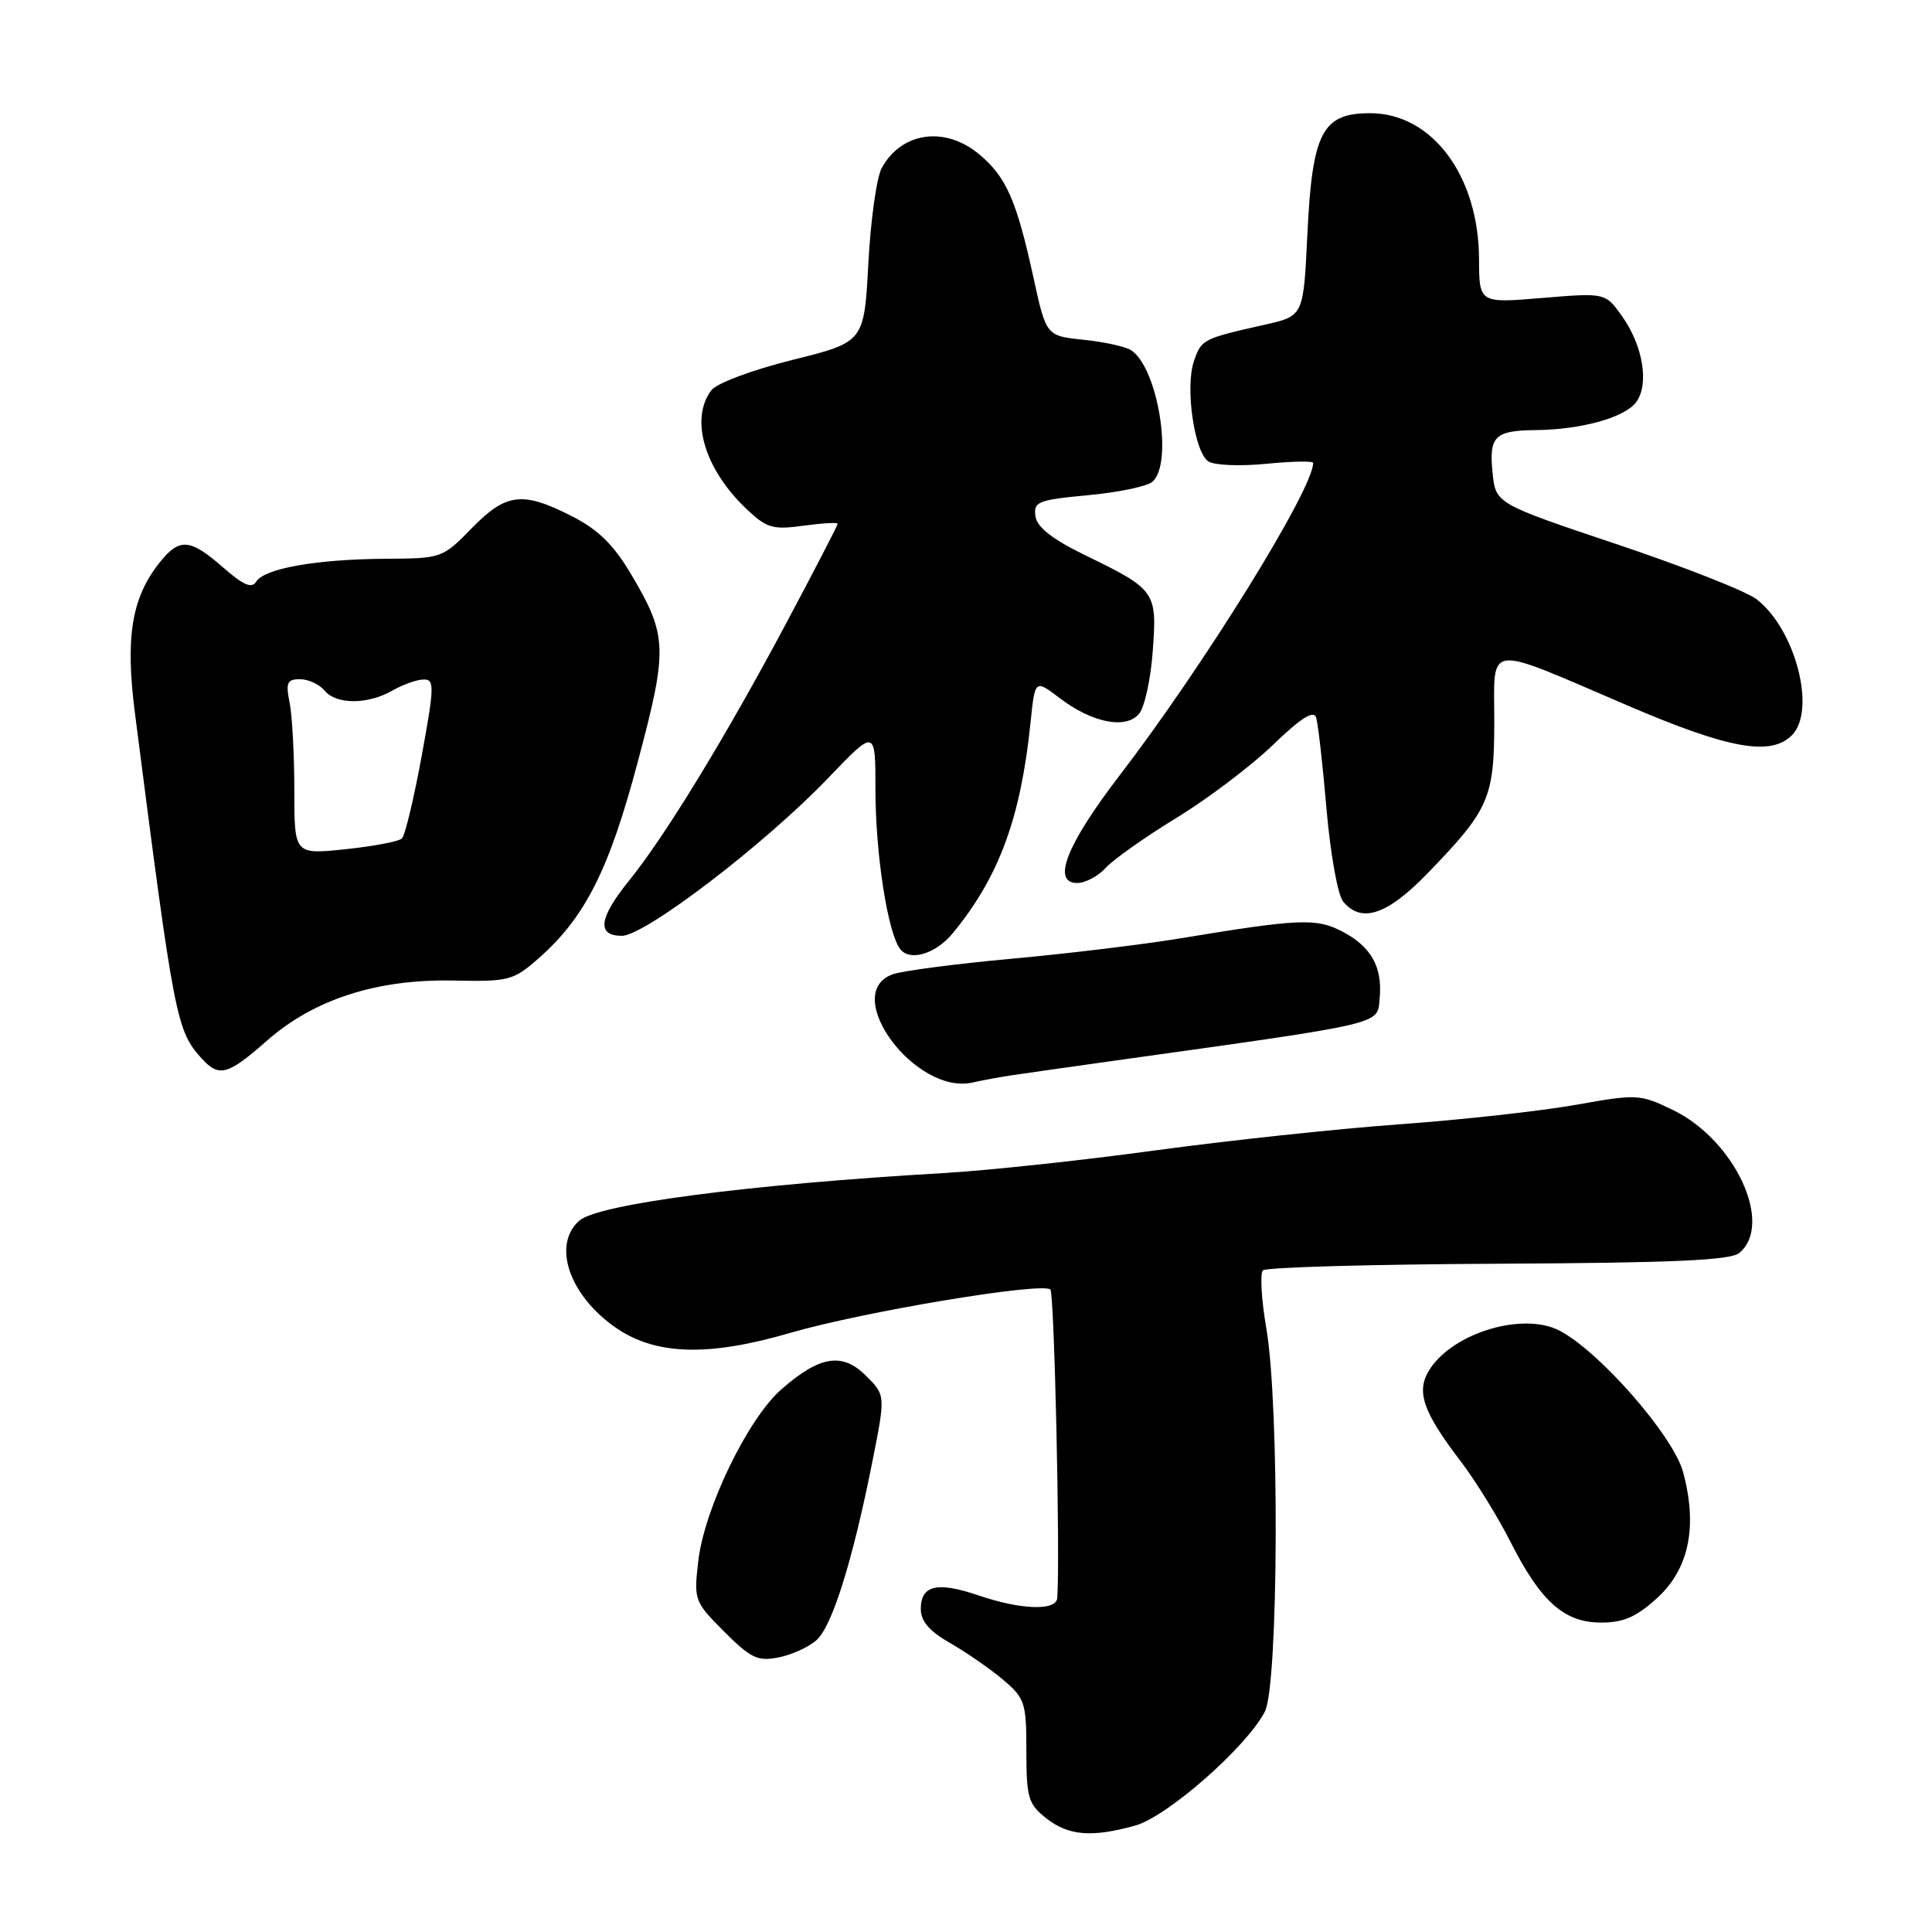 <?xml version="1.0" encoding="UTF-8" standalone="no"?>
<!DOCTYPE svg PUBLIC "-//W3C//DTD SVG 1.1//EN" "http://www.w3.org/Graphics/SVG/1.1/DTD/svg11.dtd" >
<svg xmlns="http://www.w3.org/2000/svg" xmlns:xlink="http://www.w3.org/1999/xlink" version="1.1" viewBox="0 0 256 256">
 <g >
 <path fill="currentColor"
d=" M 150.42 241.90 C 154.67 240.72 165.18 231.48 167.60 226.80 C 169.41 223.32 169.55 186.25 167.80 176.05 C 167.14 172.21 166.94 168.73 167.34 168.33 C 167.75 167.92 181.77 167.53 198.50 167.45 C 221.54 167.34 229.30 167.00 230.46 166.03 C 235.06 162.21 229.89 151.06 221.67 147.08 C 217.30 144.97 216.93 144.95 208.83 146.39 C 204.25 147.21 193.77 148.37 185.53 148.97 C 177.30 149.56 162.68 151.13 153.03 152.44 C 143.39 153.76 130.78 155.11 125.00 155.44 C 99.19 156.94 79.22 159.55 76.75 161.75 C 73.12 164.98 75.45 171.71 81.66 175.97 C 86.91 179.57 93.87 179.77 104.62 176.64 C 114.26 173.82 138.08 169.85 139.18 170.87 C 139.71 171.37 140.49 206.41 140.09 211.75 C 139.96 213.47 135.28 213.32 129.66 211.40 C 124.17 209.53 122.00 210.05 122.01 213.22 C 122.01 214.82 123.17 216.16 125.88 217.70 C 128.00 218.92 131.15 221.09 132.87 222.54 C 135.81 225.02 136.00 225.58 136.00 232.02 C 136.00 238.21 136.25 239.05 138.63 240.93 C 141.59 243.25 144.65 243.50 150.42 241.90 Z  M 108.21 217.31 C 110.28 215.44 112.99 206.77 115.59 193.69 C 117.34 184.88 117.34 184.88 114.76 182.31 C 111.61 179.15 108.63 179.63 103.52 184.11 C 99.08 188.01 93.34 199.87 92.53 206.82 C 91.92 212.03 92.00 212.23 95.96 216.20 C 99.50 219.74 100.41 220.17 103.19 219.61 C 104.94 219.26 107.20 218.23 108.21 217.31 Z  M 219.61 211.72 C 223.81 207.87 224.96 202.26 223.02 195.06 C 221.72 190.26 211.94 179.06 206.63 176.31 C 201.84 173.83 192.65 176.55 189.48 181.39 C 187.58 184.30 188.46 186.96 193.52 193.59 C 195.51 196.20 198.49 201.02 200.14 204.29 C 204.16 212.24 207.26 215.00 212.16 215.00 C 215.14 215.00 216.85 214.24 219.61 211.72 Z  M 133.87 142.51 C 135.31 142.29 141.45 141.42 147.50 140.57 C 183.96 135.47 182.47 135.82 182.81 132.29 C 183.21 128.13 181.68 125.40 177.80 123.40 C 174.41 121.64 172.10 121.74 156.50 124.32 C 151.55 125.14 141.43 126.37 134.00 127.04 C 126.58 127.72 119.49 128.65 118.25 129.11 C 111.33 131.69 121.30 145.14 128.87 143.44 C 130.17 143.14 132.42 142.73 133.87 142.51 Z  M 35.39 137.88 C 41.64 132.39 49.98 129.71 60.16 129.93 C 67.40 130.08 68.02 129.92 71.33 127.02 C 77.51 121.59 80.69 115.32 84.49 101.02 C 88.51 85.94 88.45 84.26 83.66 76.15 C 81.31 72.18 79.29 70.19 75.78 68.40 C 69.22 65.06 67.07 65.32 62.50 70.00 C 58.64 73.96 58.51 74.00 51.05 74.04 C 41.94 74.10 35.04 75.32 33.96 77.06 C 33.36 78.03 32.26 77.55 29.55 75.18 C 25.15 71.32 23.75 71.23 21.08 74.63 C 17.43 79.26 16.59 84.48 17.88 94.50 C 23.09 135.06 23.37 136.55 26.72 140.25 C 29.02 142.79 30.18 142.47 35.39 137.88 Z  M 126.26 123.64 C 132.37 116.21 135.25 108.40 136.55 95.75 C 137.14 90.01 137.14 90.01 140.41 92.50 C 144.73 95.79 149.20 96.67 150.94 94.57 C 151.67 93.69 152.49 89.93 152.75 86.21 C 153.32 78.35 153.16 78.13 143.65 73.50 C 139.39 71.42 137.41 69.85 137.20 68.40 C 136.93 66.48 137.53 66.24 144.13 65.62 C 148.10 65.26 151.95 64.46 152.68 63.85 C 155.51 61.50 153.43 48.65 149.85 46.39 C 149.11 45.92 146.28 45.30 143.56 45.02 C 138.62 44.50 138.62 44.50 136.93 36.74 C 134.70 26.56 133.35 23.47 129.79 20.48 C 125.25 16.66 119.46 17.46 116.83 22.27 C 116.16 23.50 115.36 29.19 115.06 34.91 C 114.50 45.33 114.50 45.33 105.00 47.69 C 99.64 49.03 94.96 50.78 94.25 51.72 C 91.39 55.52 93.34 62.14 98.86 67.39 C 101.59 69.99 102.38 70.22 106.45 69.66 C 108.95 69.32 111.00 69.20 111.00 69.40 C 111.00 69.60 107.92 75.56 104.15 82.63 C 96.18 97.60 88.15 110.76 83.37 116.67 C 79.34 121.65 79.03 124.00 82.40 124.00 C 85.46 124.00 101.38 111.83 109.75 103.08 C 116.00 96.56 116.00 96.56 116.00 104.61 C 116.00 113.14 117.63 123.65 119.29 125.77 C 120.58 127.43 124.01 126.39 126.26 123.64 Z  M 189.13 115.75 C 197.32 107.30 197.99 105.77 198.00 95.64 C 198.00 85.09 196.50 85.27 215.70 93.50 C 229.06 99.23 234.63 100.23 237.43 97.43 C 240.70 94.16 237.93 83.43 232.78 79.42 C 231.43 78.36 223.09 75.08 214.25 72.12 C 198.18 66.73 198.18 66.73 197.77 62.62 C 197.28 57.81 198.07 57.04 203.50 56.99 C 209.51 56.93 215.28 55.33 216.79 53.30 C 218.56 50.94 217.72 45.82 214.92 41.88 C 212.71 38.79 212.71 38.79 204.36 39.48 C 196.00 40.18 196.00 40.18 195.98 34.34 C 195.94 23.28 189.76 15.00 181.54 15.00 C 175.19 15.00 173.88 17.54 173.23 31.09 C 172.72 41.87 172.72 41.87 167.61 43.02 C 159.35 44.88 159.21 44.96 158.21 47.83 C 157.01 51.26 158.24 59.89 160.11 61.14 C 160.87 61.65 164.31 61.80 167.75 61.46 C 171.19 61.12 174.00 61.06 174.00 61.34 C 174.00 64.83 159.54 88.17 148.30 102.82 C 141.34 111.89 139.33 117.00 142.72 117.00 C 143.80 117.00 145.50 116.11 146.49 115.02 C 147.47 113.92 151.71 110.93 155.89 108.37 C 160.08 105.81 165.85 101.44 168.71 98.67 C 172.37 95.14 174.06 94.07 174.39 95.07 C 174.65 95.86 175.27 101.32 175.77 107.21 C 176.28 113.10 177.26 118.61 177.97 119.46 C 180.39 122.38 183.80 121.25 189.13 115.75 Z  M 39.00 104.74 C 39.00 100.07 38.72 94.84 38.38 93.12 C 37.84 90.46 38.04 90.00 39.75 90.00 C 40.85 90.00 42.32 90.67 43.00 91.50 C 44.56 93.38 48.72 93.38 52.00 91.50 C 53.38 90.71 55.23 90.05 56.12 90.04 C 57.59 90.00 57.57 90.91 55.87 100.20 C 54.84 105.81 53.67 110.72 53.25 111.11 C 52.84 111.50 49.46 112.14 45.75 112.53 C 39.00 113.23 39.00 113.23 39.00 104.74 Z "/>
</g>
</svg>